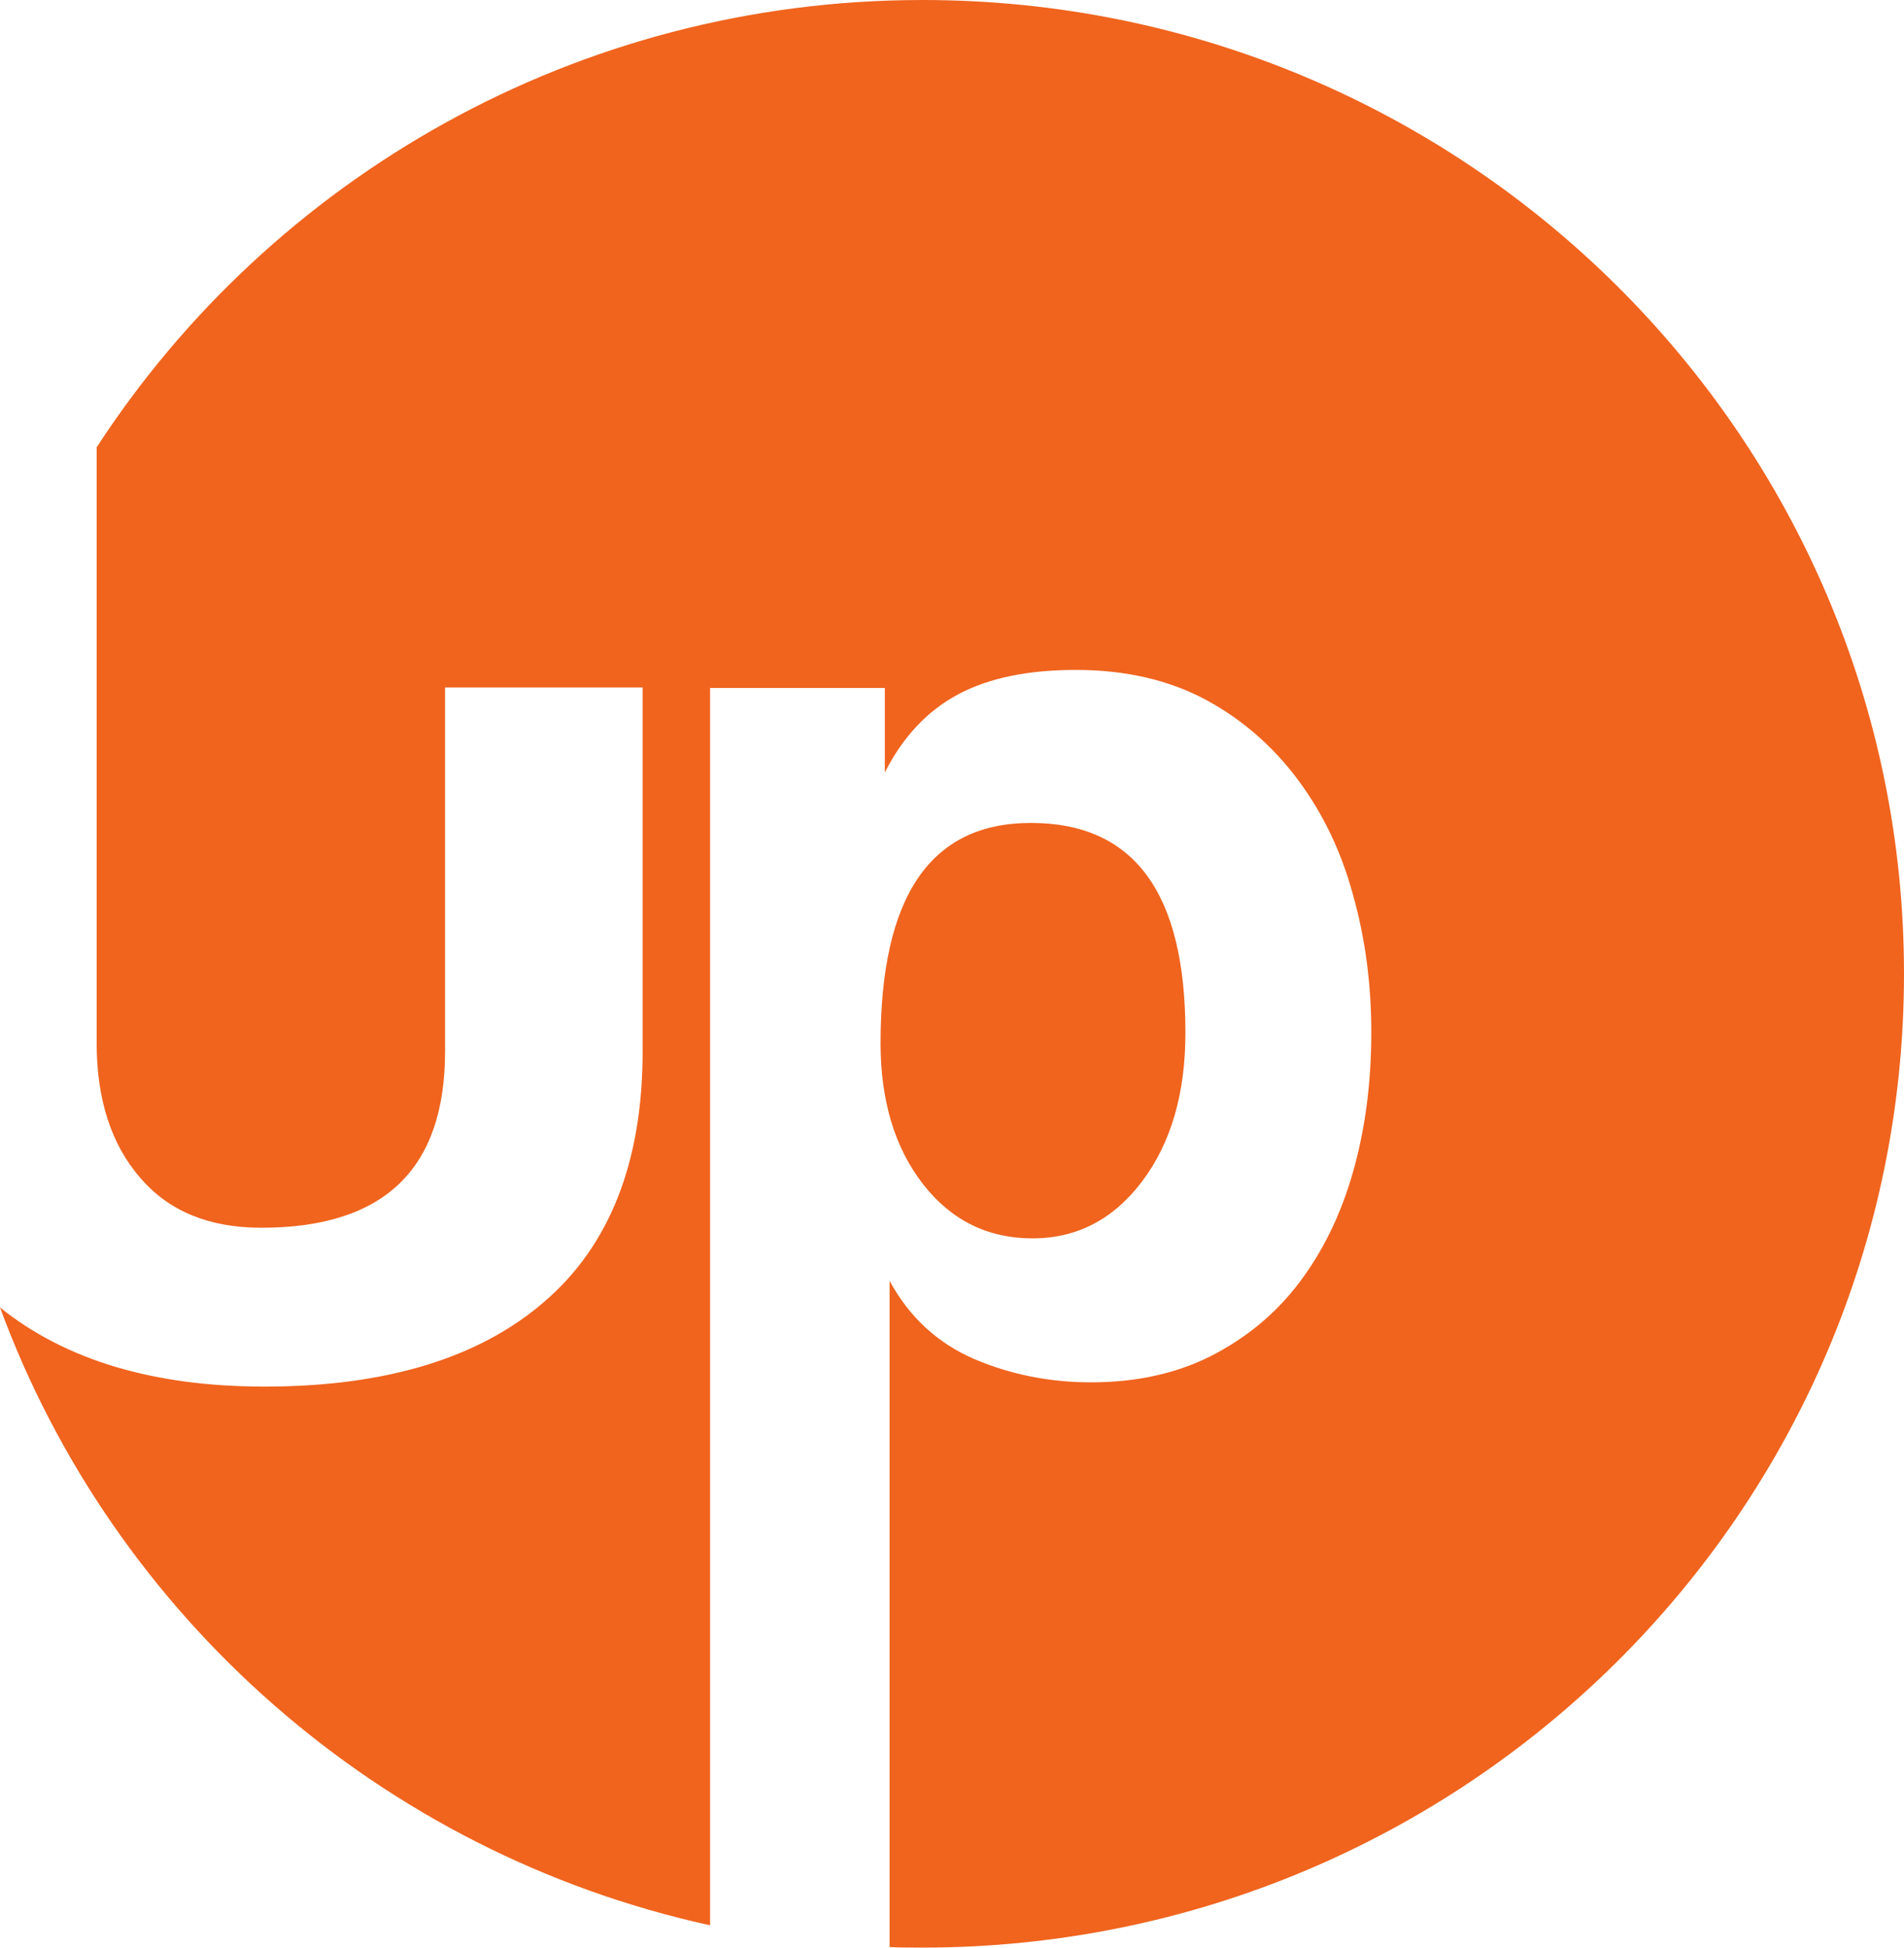 <?xml version="1.0" encoding="utf-8"?>
<!-- Generator: Adobe Illustrator 24.3.0, SVG Export Plug-In . SVG Version: 6.00 Build 0)  -->
<svg version="1.1" id="Calque_1" xmlns="http://www.w3.org/2000/svg" xmlns:xlink="http://www.w3.org/1999/xlink" x="0px" y="0px"
	 viewBox="0 0 358.5 366.7" style="enable-background:new 0 0 358.5 366.7;" xml:space="preserve">
<style type="text/css">
	.st0{fill-rule:evenodd;clip-rule:evenodd;fill:#F0641E;}
</style>
<g>
	<g id="Positif_2_">
		<path class="st0" d="M18.2,84.2C51.1,33.6,108.5,0,173.7,0c102,0,184.8,82.1,184.8,183.3c0,101.2-82.8,183.3-184.8,183.3
			c-2.1,0-4.2,0-6.2-0.1V241.1c3.7,6.8,9,11.7,15.9,14.7c6.8,2.9,14.2,4.4,22,4.4c8.4,0,15.9-1.6,22.5-4.9
			c6.5-3.3,12.1-7.8,16.6-13.7c4.5-5.9,7.9-12.8,10.2-20.8c2.3-8,3.5-16.8,3.5-26.5c0-8.9-1.1-17.5-3.4-25.7
			c-2.2-8.2-5.7-15.5-10.4-21.8c-4.7-6.3-10.5-11.4-17.4-15.1c-6.9-3.7-15.1-5.6-24.4-5.6c-9,0-16.4,1.5-22.2,4.6
			c-5.8,3.1-10.4,8-13.8,14.7l0-15.9h-32.9v232.9C71.7,348.8,21.4,304.3,0,246.1C12.3,256,28.9,261,49.8,261
			c22.7,0,40.3-5.3,52.6-15.9c12.4-10.6,18.6-26.4,18.6-47.2v-68.5H83.8v68.5c0,22.2-11.5,33.2-34.6,33.2c-9.8,0-17.4-3.1-22.8-9.4
			c-5.4-6.2-8.2-14.7-8.2-25.3V84.2z M194.1,154.9c-18.9,0-28.3,13.8-28.3,41.5c0,10.8,2.7,19.7,8,26.5c5.3,6.8,12.2,10.2,20.6,10.2
			c8.4,0,15.3-3.6,20.7-10.8c5.4-7.2,8.1-16.5,8.1-27.9C223.2,168,213.5,154.9,194.1,154.9z"/>
	</g>
</g>
</svg>
